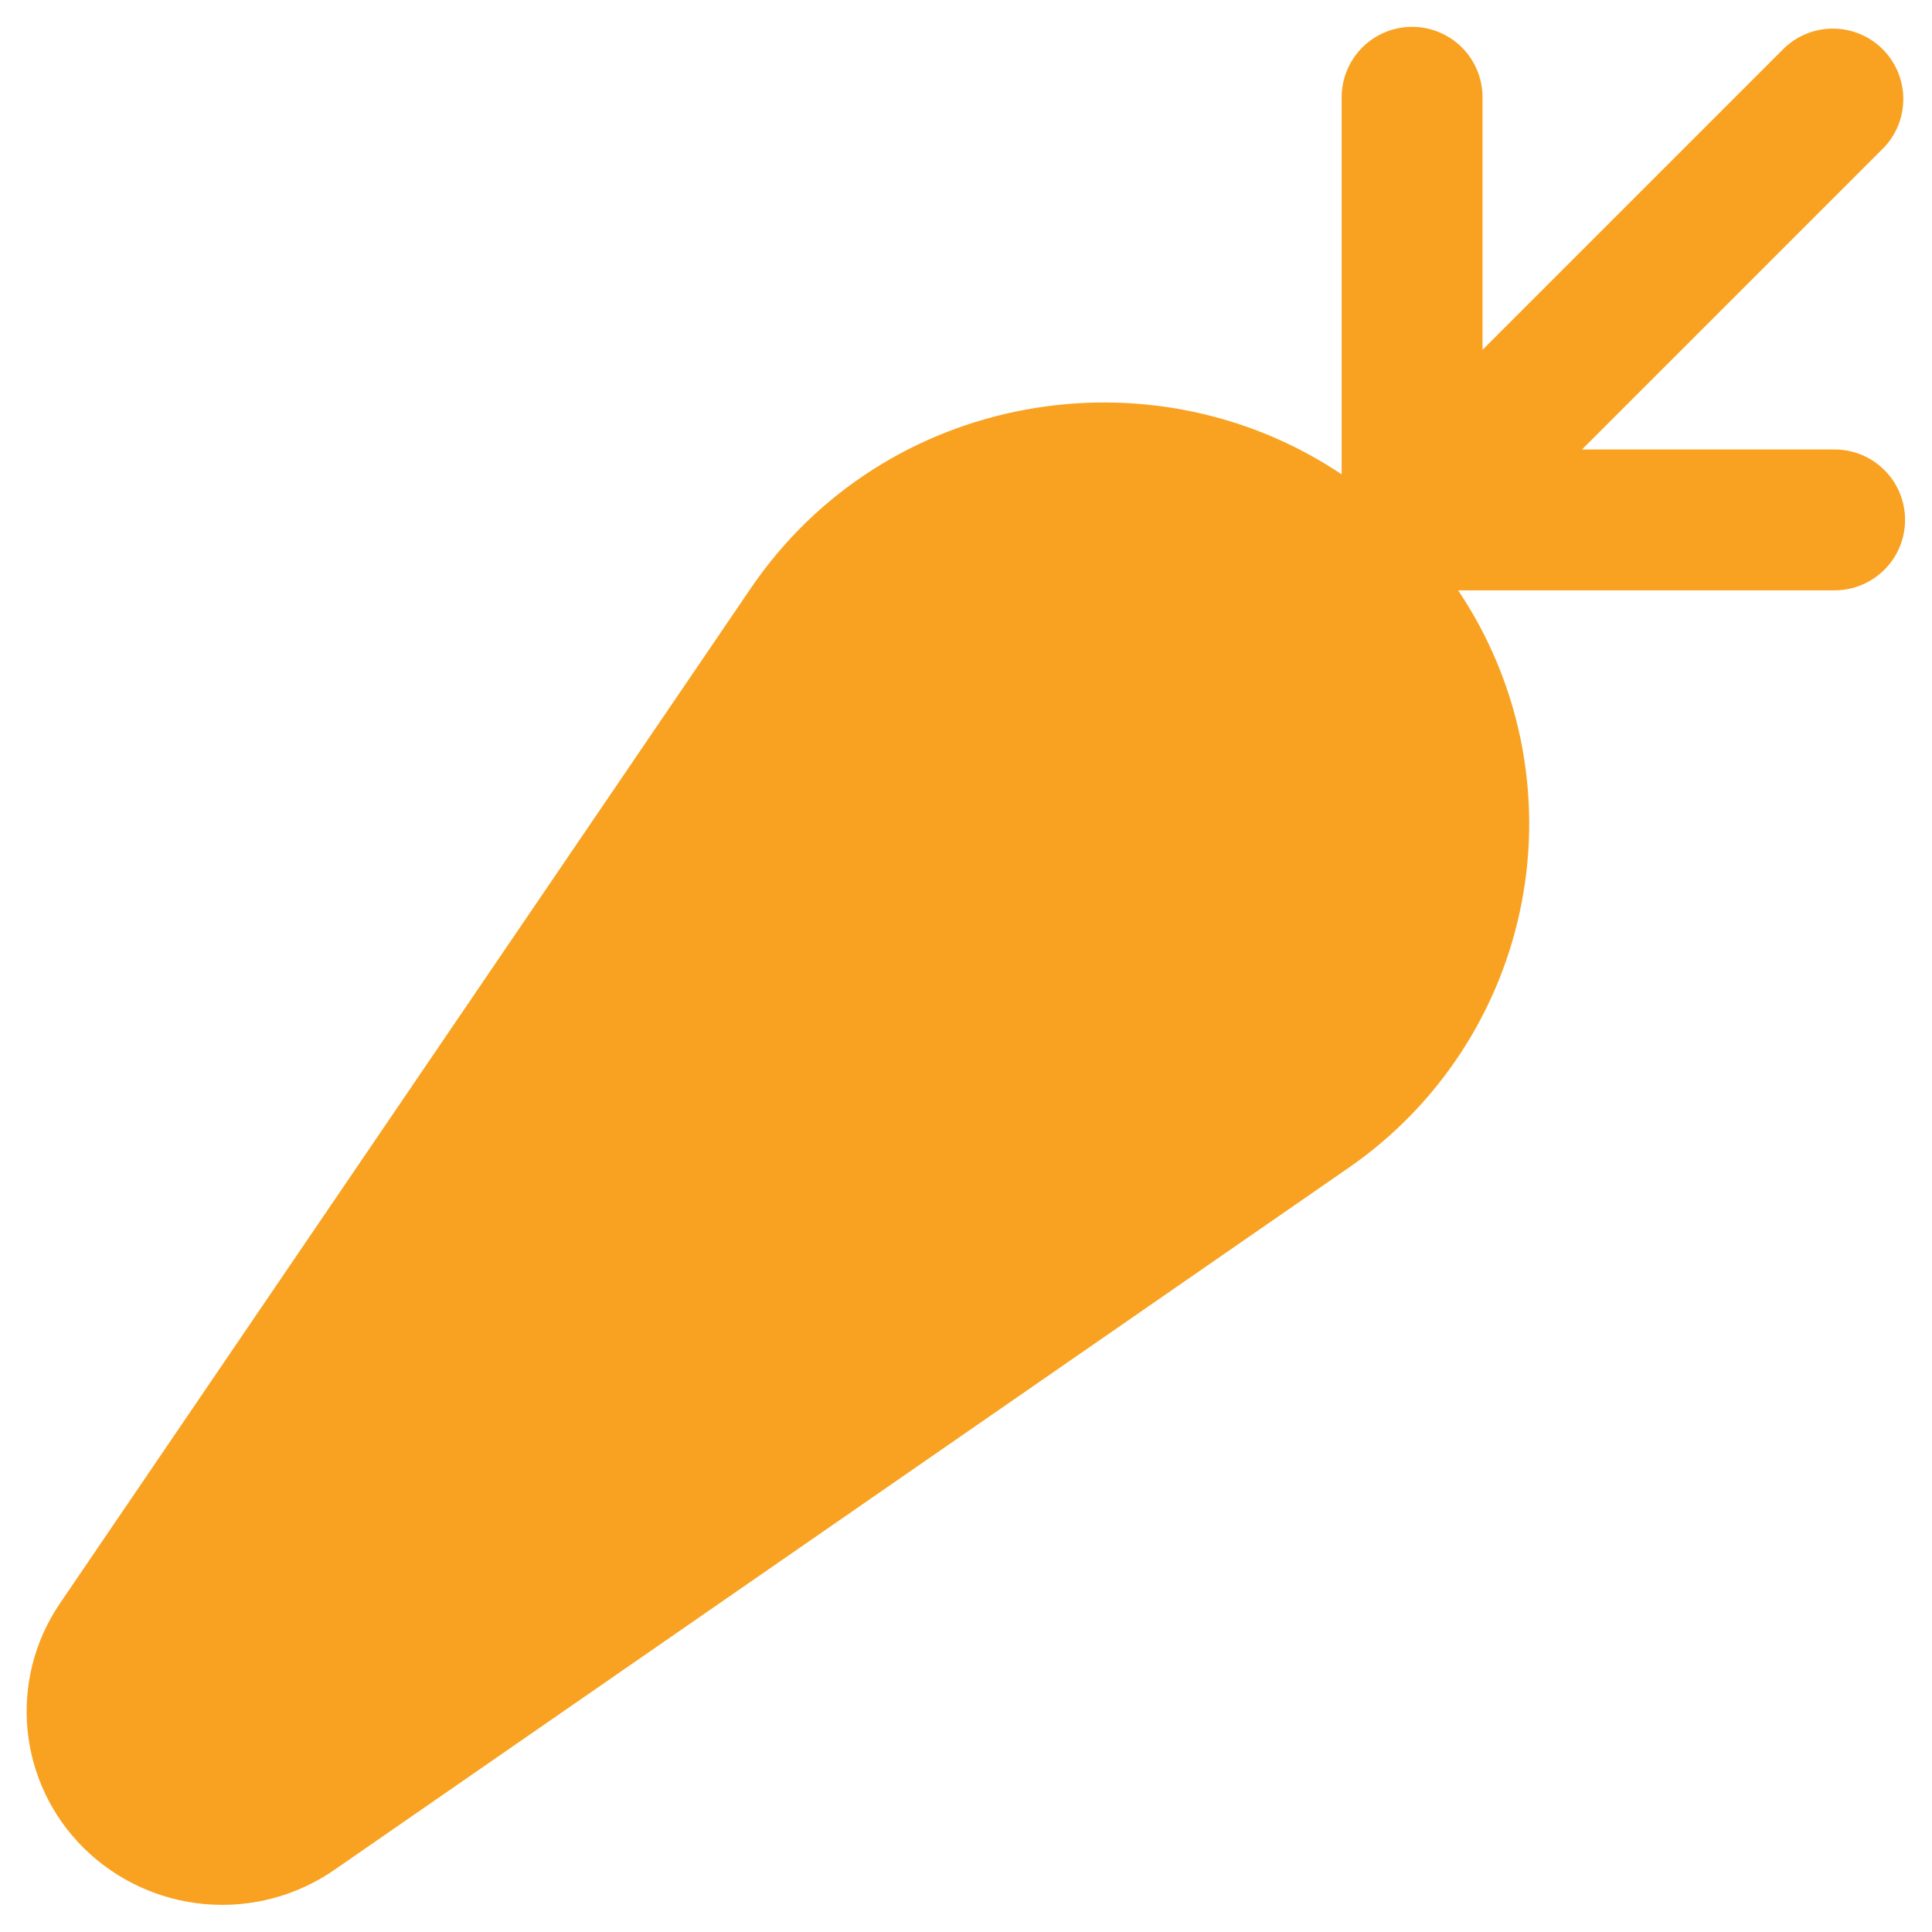 <svg width="48" height="48" viewBox="0 0 48 48" fill="none" xmlns="http://www.w3.org/2000/svg">
<path d="M36.833 2.417C36.833 1.953 36.649 1.507 36.321 1.179C35.993 0.851 35.547 0.667 35.083 0.667C34.619 0.667 34.174 0.851 33.846 1.179C33.518 1.507 33.333 1.953 33.333 2.417V11.785C28.606 8.616 21.977 9.729 18.65 14.62L1.49 39.834C0.193 41.743 0.44 44.291 2.085 45.919C2.898 46.719 3.964 47.21 5.1 47.308C6.236 47.406 7.371 47.105 8.308 46.456L33.485 29.028C35.741 27.478 37.295 25.1 37.808 22.411C38.322 19.722 37.753 16.939 36.227 14.667H45.581C46.045 14.667 46.49 14.482 46.818 14.154C47.147 13.826 47.331 13.381 47.331 12.917C47.331 12.453 47.147 12.007 46.818 11.679C46.49 11.351 46.045 11.167 45.581 11.167H39.304L46.818 3.653C47.127 3.322 47.295 2.883 47.287 2.429C47.279 1.976 47.095 1.544 46.775 1.223C46.454 0.902 46.022 0.719 45.568 0.711C45.115 0.703 44.676 0.871 44.344 1.18L36.833 8.691V2.417Z" fill="#F9A221"/>
</svg>
